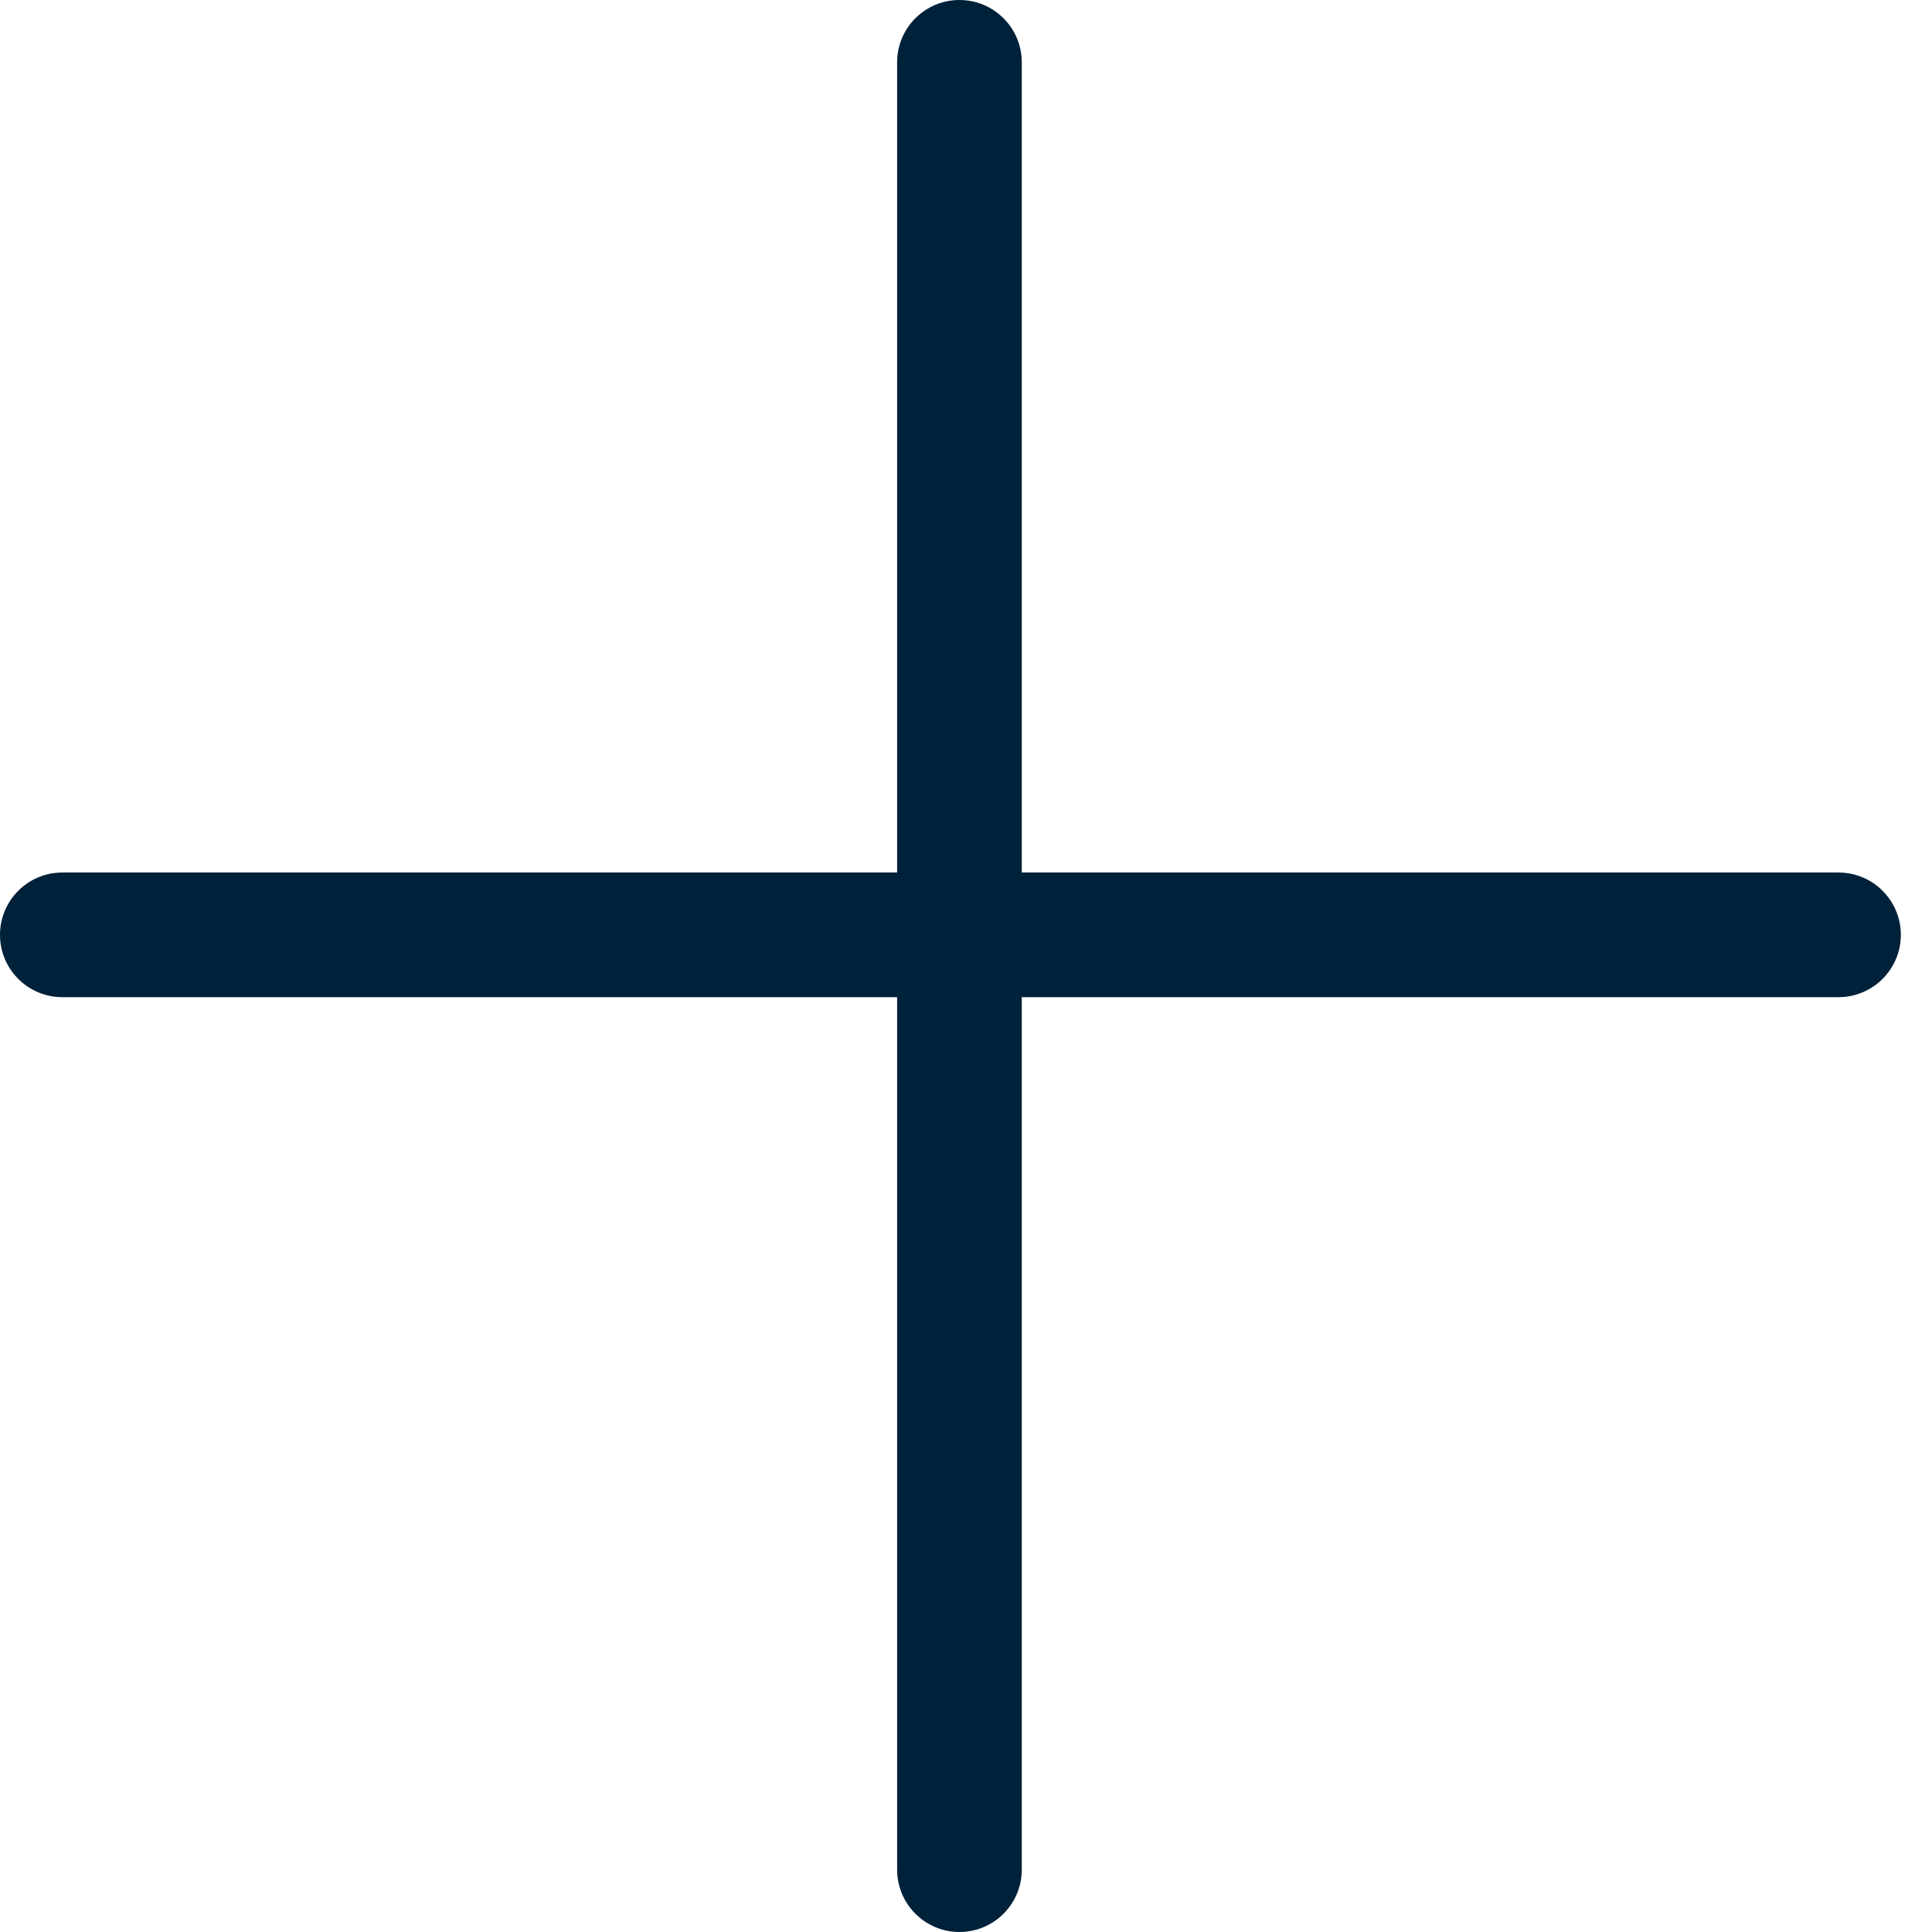 <svg width="31" height="31" viewBox="0 0 31 31" fill="none" xmlns="http://www.w3.org/2000/svg">
<path d="M15.395 0C15.947 0 16.395 0.448 16.395 1V14H29.5C30.052 14 30.5 14.448 30.5 15C30.5 15.552 30.052 16 29.5 16H16.395V30C16.395 30.552 15.947 31 15.395 31C14.842 31 14.395 30.552 14.395 30V16H1C0.448 16 0 15.552 0 15C0 14.448 0.448 14 1 14H14.395V1C14.395 0.448 14.842 0 15.395 0Z" fill="#00213A"/>
</svg>
